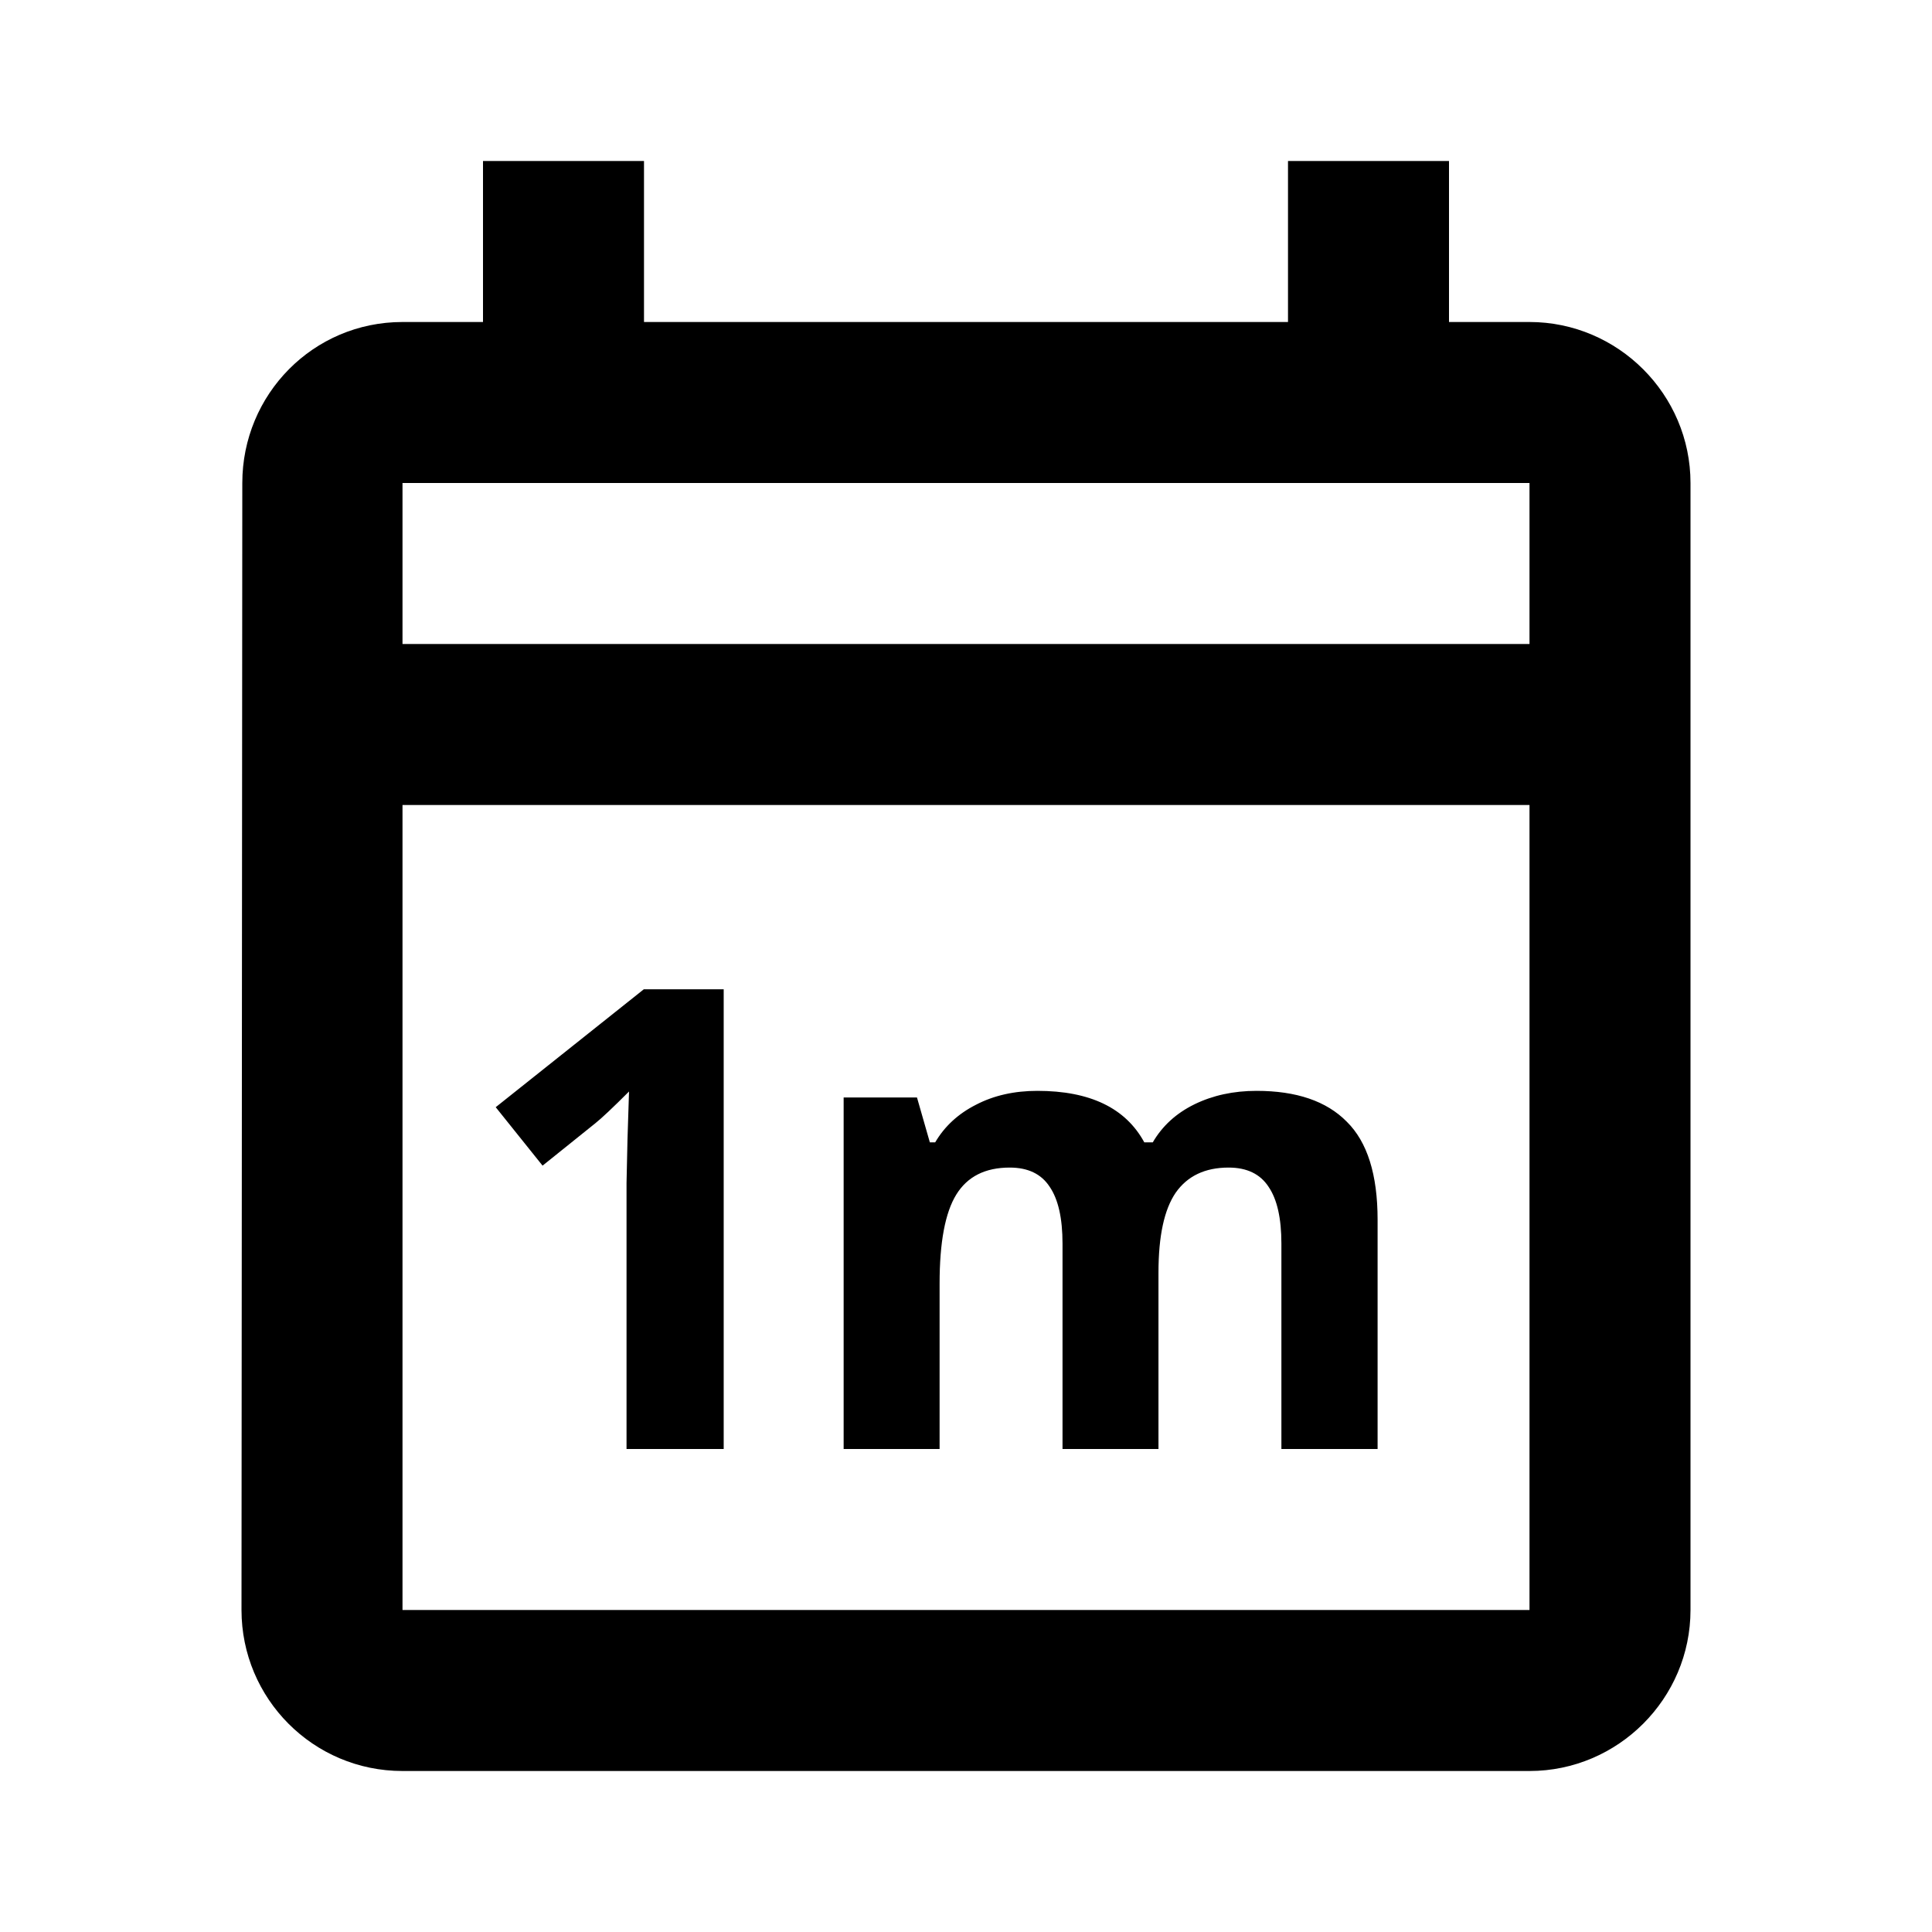 <svg width="24" height="24" viewBox="0 0 24 24" fill="none" xmlns="http://www.w3.org/2000/svg">
<path d="M21 6V20C21 21.1 20.1 22 19 22H5C3.89 22 3 21.1 3 20L3.01 6C3.01 4.9 3.89 4 5 4H6V2H8V4H16V2H18V4H19C20.1 4 21 4.9 21 6ZM5 8H19V6H5V8ZM19 20V10H5V20H19Z" fill="black"/>
<path d="M8.99 18H7.783V14.695L7.795 14.152L7.814 13.559C7.614 13.759 7.474 13.891 7.396 13.953L6.74 14.48L6.158 13.754L7.998 12.289H8.99V18ZM14.391 18H13.199V15.449C13.199 15.134 13.146 14.898 13.039 14.742C12.935 14.583 12.77 14.504 12.543 14.504C12.238 14.504 12.017 14.616 11.879 14.84C11.741 15.064 11.672 15.432 11.672 15.945V18H10.48V13.633H11.391L11.551 14.191H11.617C11.734 13.991 11.904 13.835 12.125 13.723C12.346 13.608 12.6 13.551 12.887 13.551C13.54 13.551 13.983 13.764 14.215 14.191H14.32C14.438 13.988 14.609 13.831 14.836 13.719C15.065 13.607 15.323 13.551 15.609 13.551C16.104 13.551 16.478 13.678 16.73 13.934C16.986 14.186 17.113 14.592 17.113 15.152V18H15.918V15.449C15.918 15.134 15.865 14.898 15.758 14.742C15.654 14.583 15.488 14.504 15.262 14.504C14.97 14.504 14.751 14.608 14.605 14.816C14.462 15.025 14.391 15.355 14.391 15.809V18Z" fill="black"/>
</svg>
